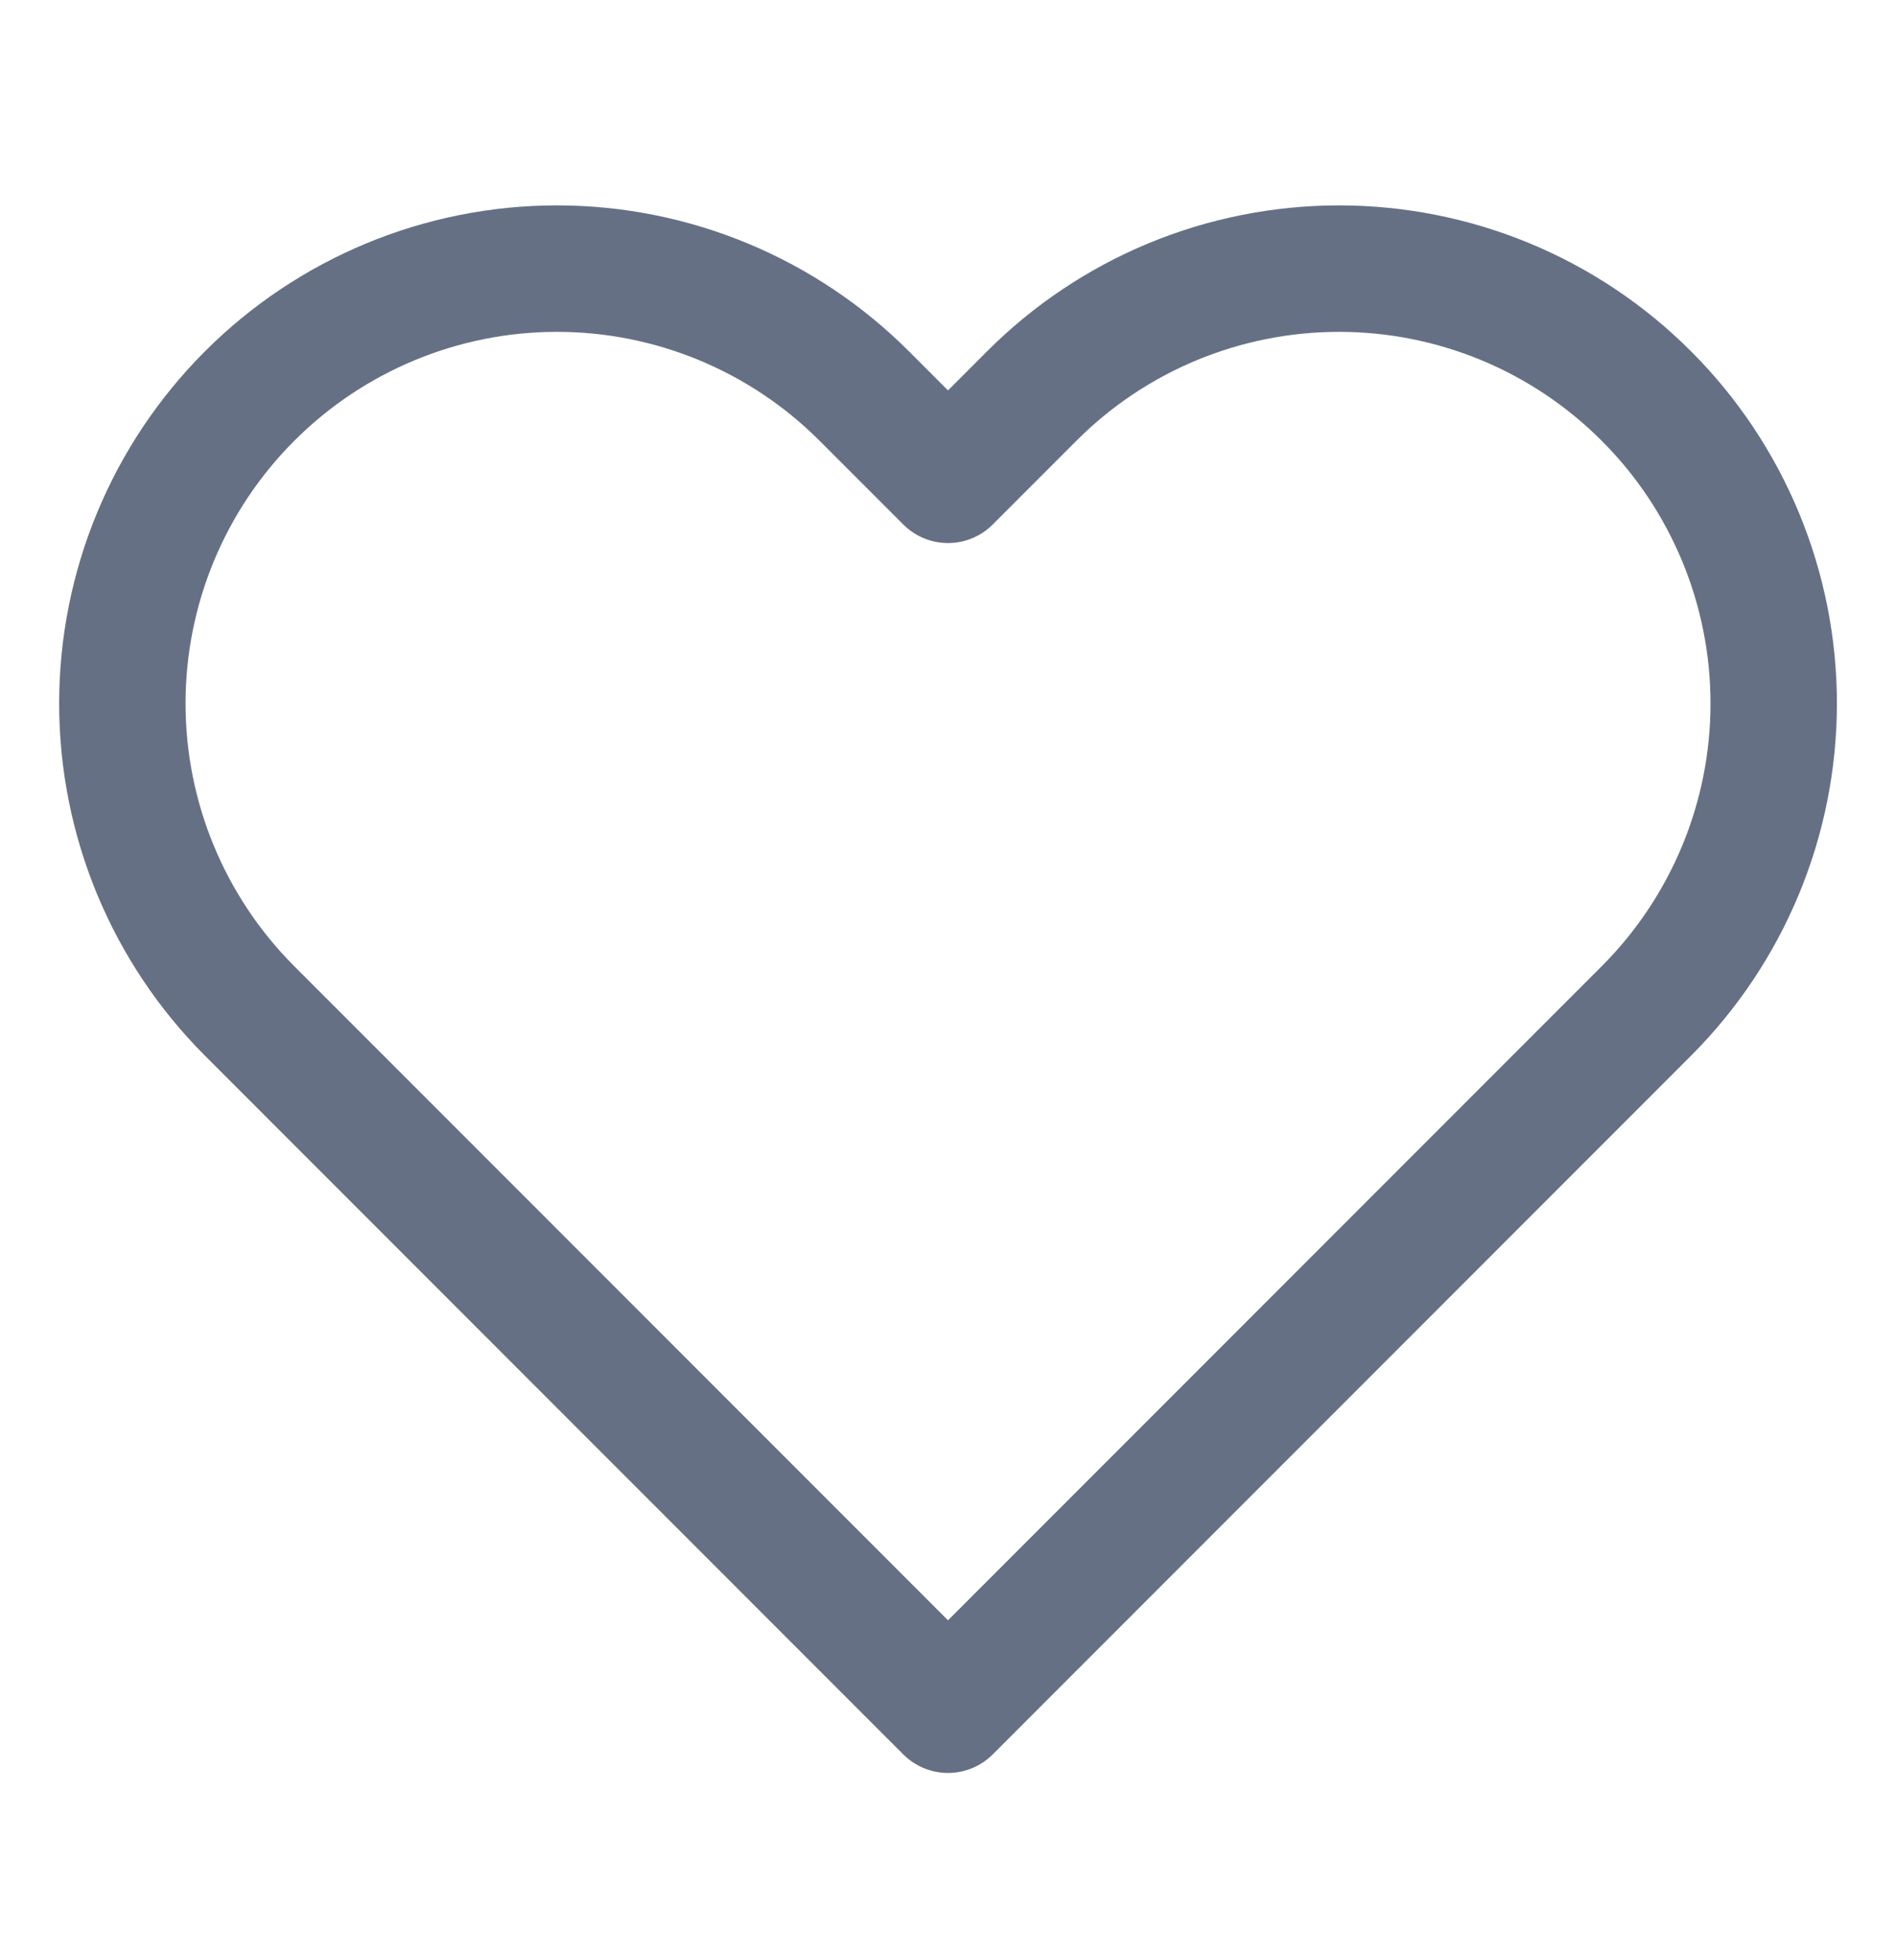 <svg width="30" height="31" viewBox="0 0 30 31" fill="none" xmlns="http://www.w3.org/2000/svg">
<path d="M26.05 6.263C25.412 5.624 24.654 5.117 23.819 4.771C22.985 4.426 22.091 4.248 21.188 4.248C20.284 4.248 19.39 4.426 18.556 4.771C17.721 5.117 16.963 5.624 16.325 6.263L15 7.588L13.675 6.263C12.385 4.973 10.636 4.248 8.812 4.248C6.989 4.248 5.24 4.973 3.95 6.263C2.66 7.552 1.936 9.301 1.936 11.125C1.936 12.949 2.66 14.698 3.95 15.988L5.275 17.313L15 27.038L24.725 17.313L26.05 15.988C26.689 15.349 27.195 14.591 27.541 13.757C27.887 12.922 28.065 12.028 28.065 11.125C28.065 10.222 27.887 9.328 27.541 8.493C27.195 7.659 26.689 6.901 26.05 6.263V6.263Z" stroke="#667085" stroke-width="2" stroke-linecap="round" stroke-linejoin="round"/>
</svg>

